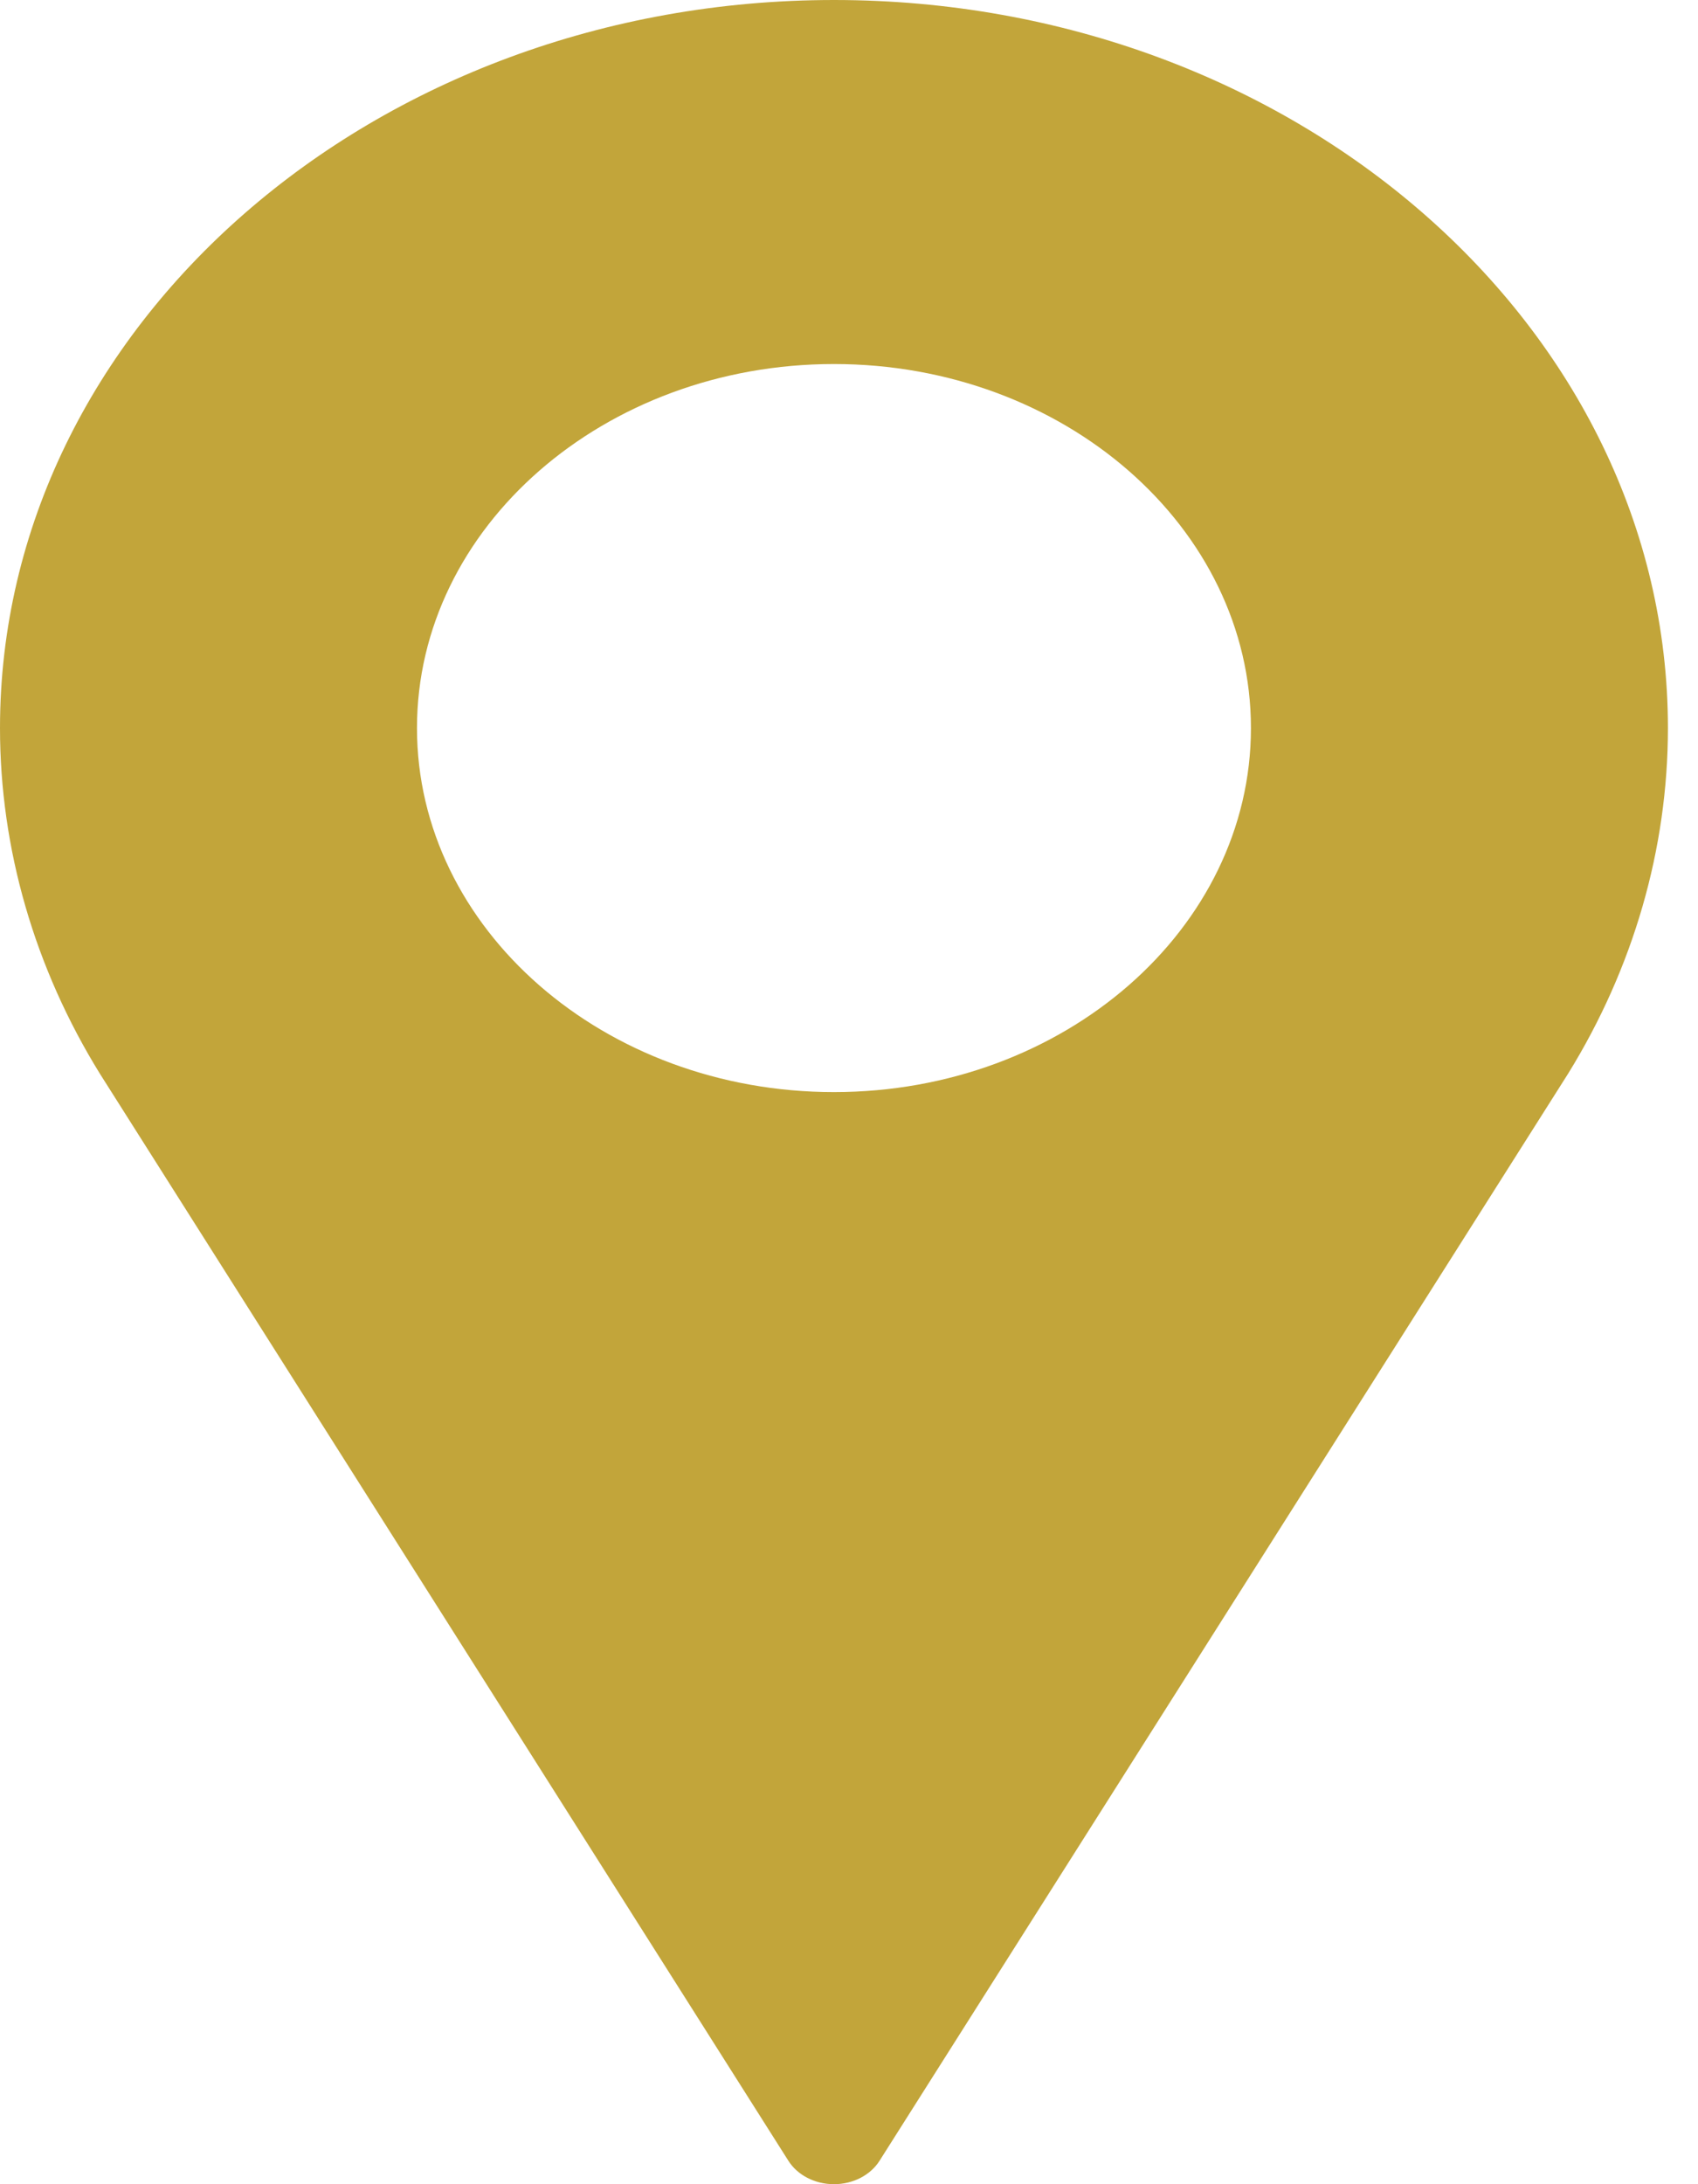 <svg width="21" height="27" viewBox="0 0 21 27" fill="none" xmlns="http://www.w3.org/2000/svg">
    <path
        d="M10.314 0C4.627 0 0 4.037 0 9C0 10.49 0.427 11.967 1.238 13.277L9.75 26.71C9.863 26.889 10.079 27 10.314 27C10.549 27 10.765 26.889 10.878 26.71L19.393 13.273C20.201 11.967 20.628 10.49 20.628 9C20.628 4.037 16.001 0 10.314 0ZM10.314 13.5C7.471 13.5 5.157 11.481 5.157 9C5.157 6.519 7.471 4.5 10.314 4.5C13.158 4.5 15.471 6.519 15.471 9C15.471 11.481 13.158 13.5 10.314 13.5Z"
        fill="#C2A53A" />
</svg>